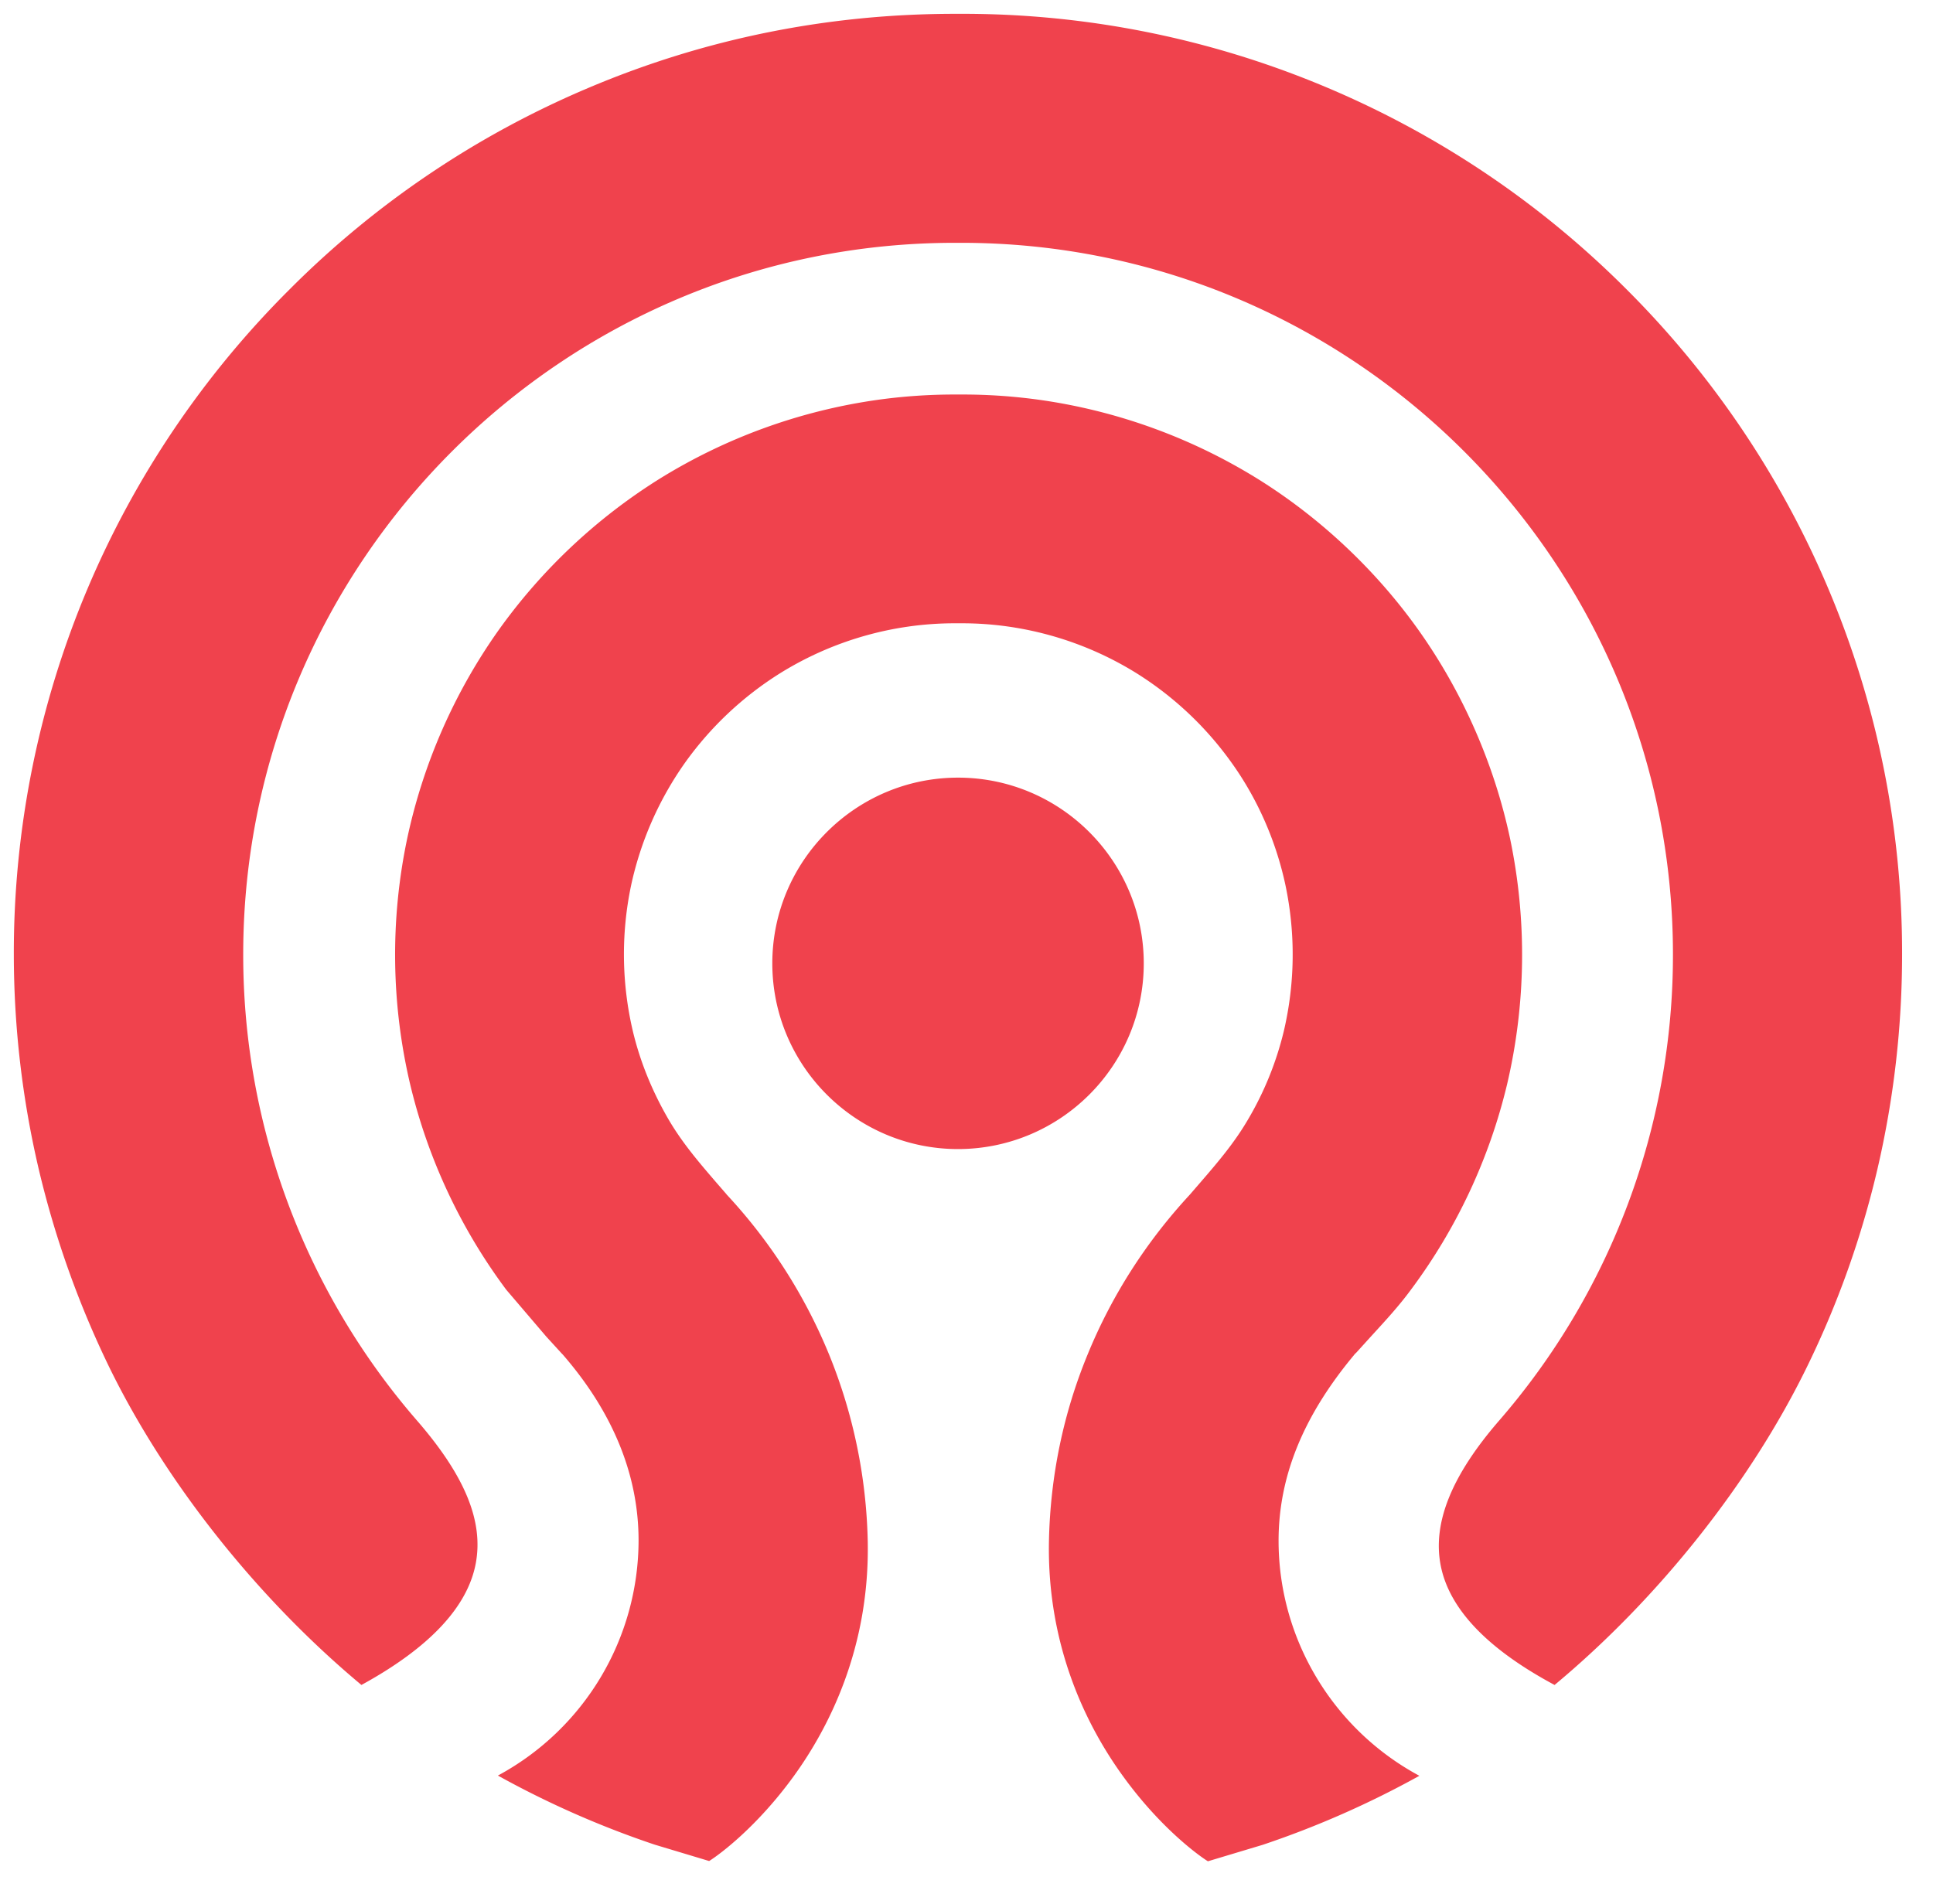 <svg xmlns="http://www.w3.org/2000/svg" xmlns:xlink="http://www.w3.org/1999/xlink" viewBox="0 0 66.959 65.959" fill="#fff" fill-rule="evenodd" stroke="#000" stroke-linecap="round" stroke-linejoin="round"><use xlink:href="#A" x=".479" y=".479"/><symbol id="A" overflow="visible"><path d="M53.375 57.902c-2.326-1.246-3.655-2.632-3.949-4.146-.284-1.466.371-3.098 2.001-4.988a24.61 24.61 0 0 0 6.045-16.179c0-13.594-11.061-24.655-24.654-24.655h-.22c-13.595 0-24.652 11.061-24.652 24.655-.005 5.947 2.142 11.694 6.046 16.18 1.644 1.903 2.281 3.468 2.009 4.921-.283 1.512-1.614 2.927-3.96 4.21-3.598-3-6.779-7.004-8.741-11.022a33.14 33.14 0 0 1-2.436-6.844A32.69 32.69 0 0 1 0 32.591c-.008-4.358.862-8.673 2.559-12.687A32.48 32.48 0 0 1 9.554 9.546c2.967-2.977 6.485-5.349 10.357-6.983C23.931.861 28.198 0 32.598 0h.22c4.359-.009 8.674.863 12.688 2.562a32.51 32.51 0 0 1 10.357 6.982 32.5 32.5 0 0 1 6.984 10.357c1.698 4.014 2.57 8.329 2.562 12.687a32.76 32.76 0 0 1-.855 7.443 32.34 32.34 0 0 1-2.437 6.843c-1.962 4.02-5.141 8.025-8.744 11.025M41.349 64c-.379-.24-1.672-1.201-2.933-2.948-1.21-1.67-2.634-4.44-2.559-8.149.048-2.233.495-4.406 1.342-6.46.834-2.035 2.026-3.899 3.546-5.54l.01-.012.335-.388c.575-.666 1.167-1.353 1.641-2.159.573-.962.997-2.004 1.26-3.092.389-1.655.41-3.375.063-5.039-.321-1.52-.959-2.993-1.869-4.263a11.61 11.61 0 0 0-3.295-3.104 11.5 11.5 0 0 0-4.434-1.615 11.34 11.34 0 0 0-1.623-.115H32.6a11.43 11.43 0 0 0-1.621.115 11.49 11.49 0 0 0-4.434 1.615 11.63 11.63 0 0 0-3.297 3.104c-.905 1.28-1.541 2.73-1.869 4.263-.347 1.664-.325 3.384.065 5.039.251 1.054.677 2.103 1.258 3.092.475.805 1.068 1.492 1.642 2.159l.337.388.007.012c1.508 1.617 2.71 3.494 3.549 5.54a18.14 18.14 0 0 1 1.342 6.46c.077 3.709-1.349 6.479-2.557 8.149-1.265 1.747-2.556 2.71-2.936 2.948l-1.888-.568c-1.879-.631-3.697-1.432-5.43-2.393a9.27 9.27 0 0 0 4.873-8.143c0-2.257-.877-4.421-2.607-6.422-.026-.031-.053-.056-.072-.077l-.518-.567-1.388-1.626a19.46 19.46 0 0 1-3.325-7.106 19.58 19.58 0 0 1-.107-8.513 19.52 19.52 0 0 1 3.164-7.224 19.62 19.62 0 0 1 5.566-5.242 19.5 19.5 0 0 1 7.514-2.737c.906-.129 1.82-.193 2.735-.192h.245a19.26 19.26 0 0 1 2.736.192c2.667.383 5.226 1.316 7.515 2.737 2.164 1.349 4.09 3.163 5.567 5.243 1.526 2.15 2.621 4.649 3.166 7.224a19.65 19.65 0 0 1-.108 8.513 19.46 19.46 0 0 1-3.328 7.106c-.422.575-.891 1.08-1.39 1.626l-.501.553c-.006.005-.01.009-.015.013-.019.019-.048.046-.072.08-1.754 2.109-2.607 4.201-2.607 6.427 0 3.41 1.894 6.54 4.877 8.143a32.54 32.54 0 0 1-5.431 2.393l-1.891.568m-8.658-24.675c-3.546 0-6.434-2.887-6.434-6.434s2.887-6.435 6.434-6.435 6.433 2.887 6.433 6.435-2.882 6.43-6.433 6.434" stroke="none" fill="#f0424d" fill-rule="nonzero"/></symbol></svg>